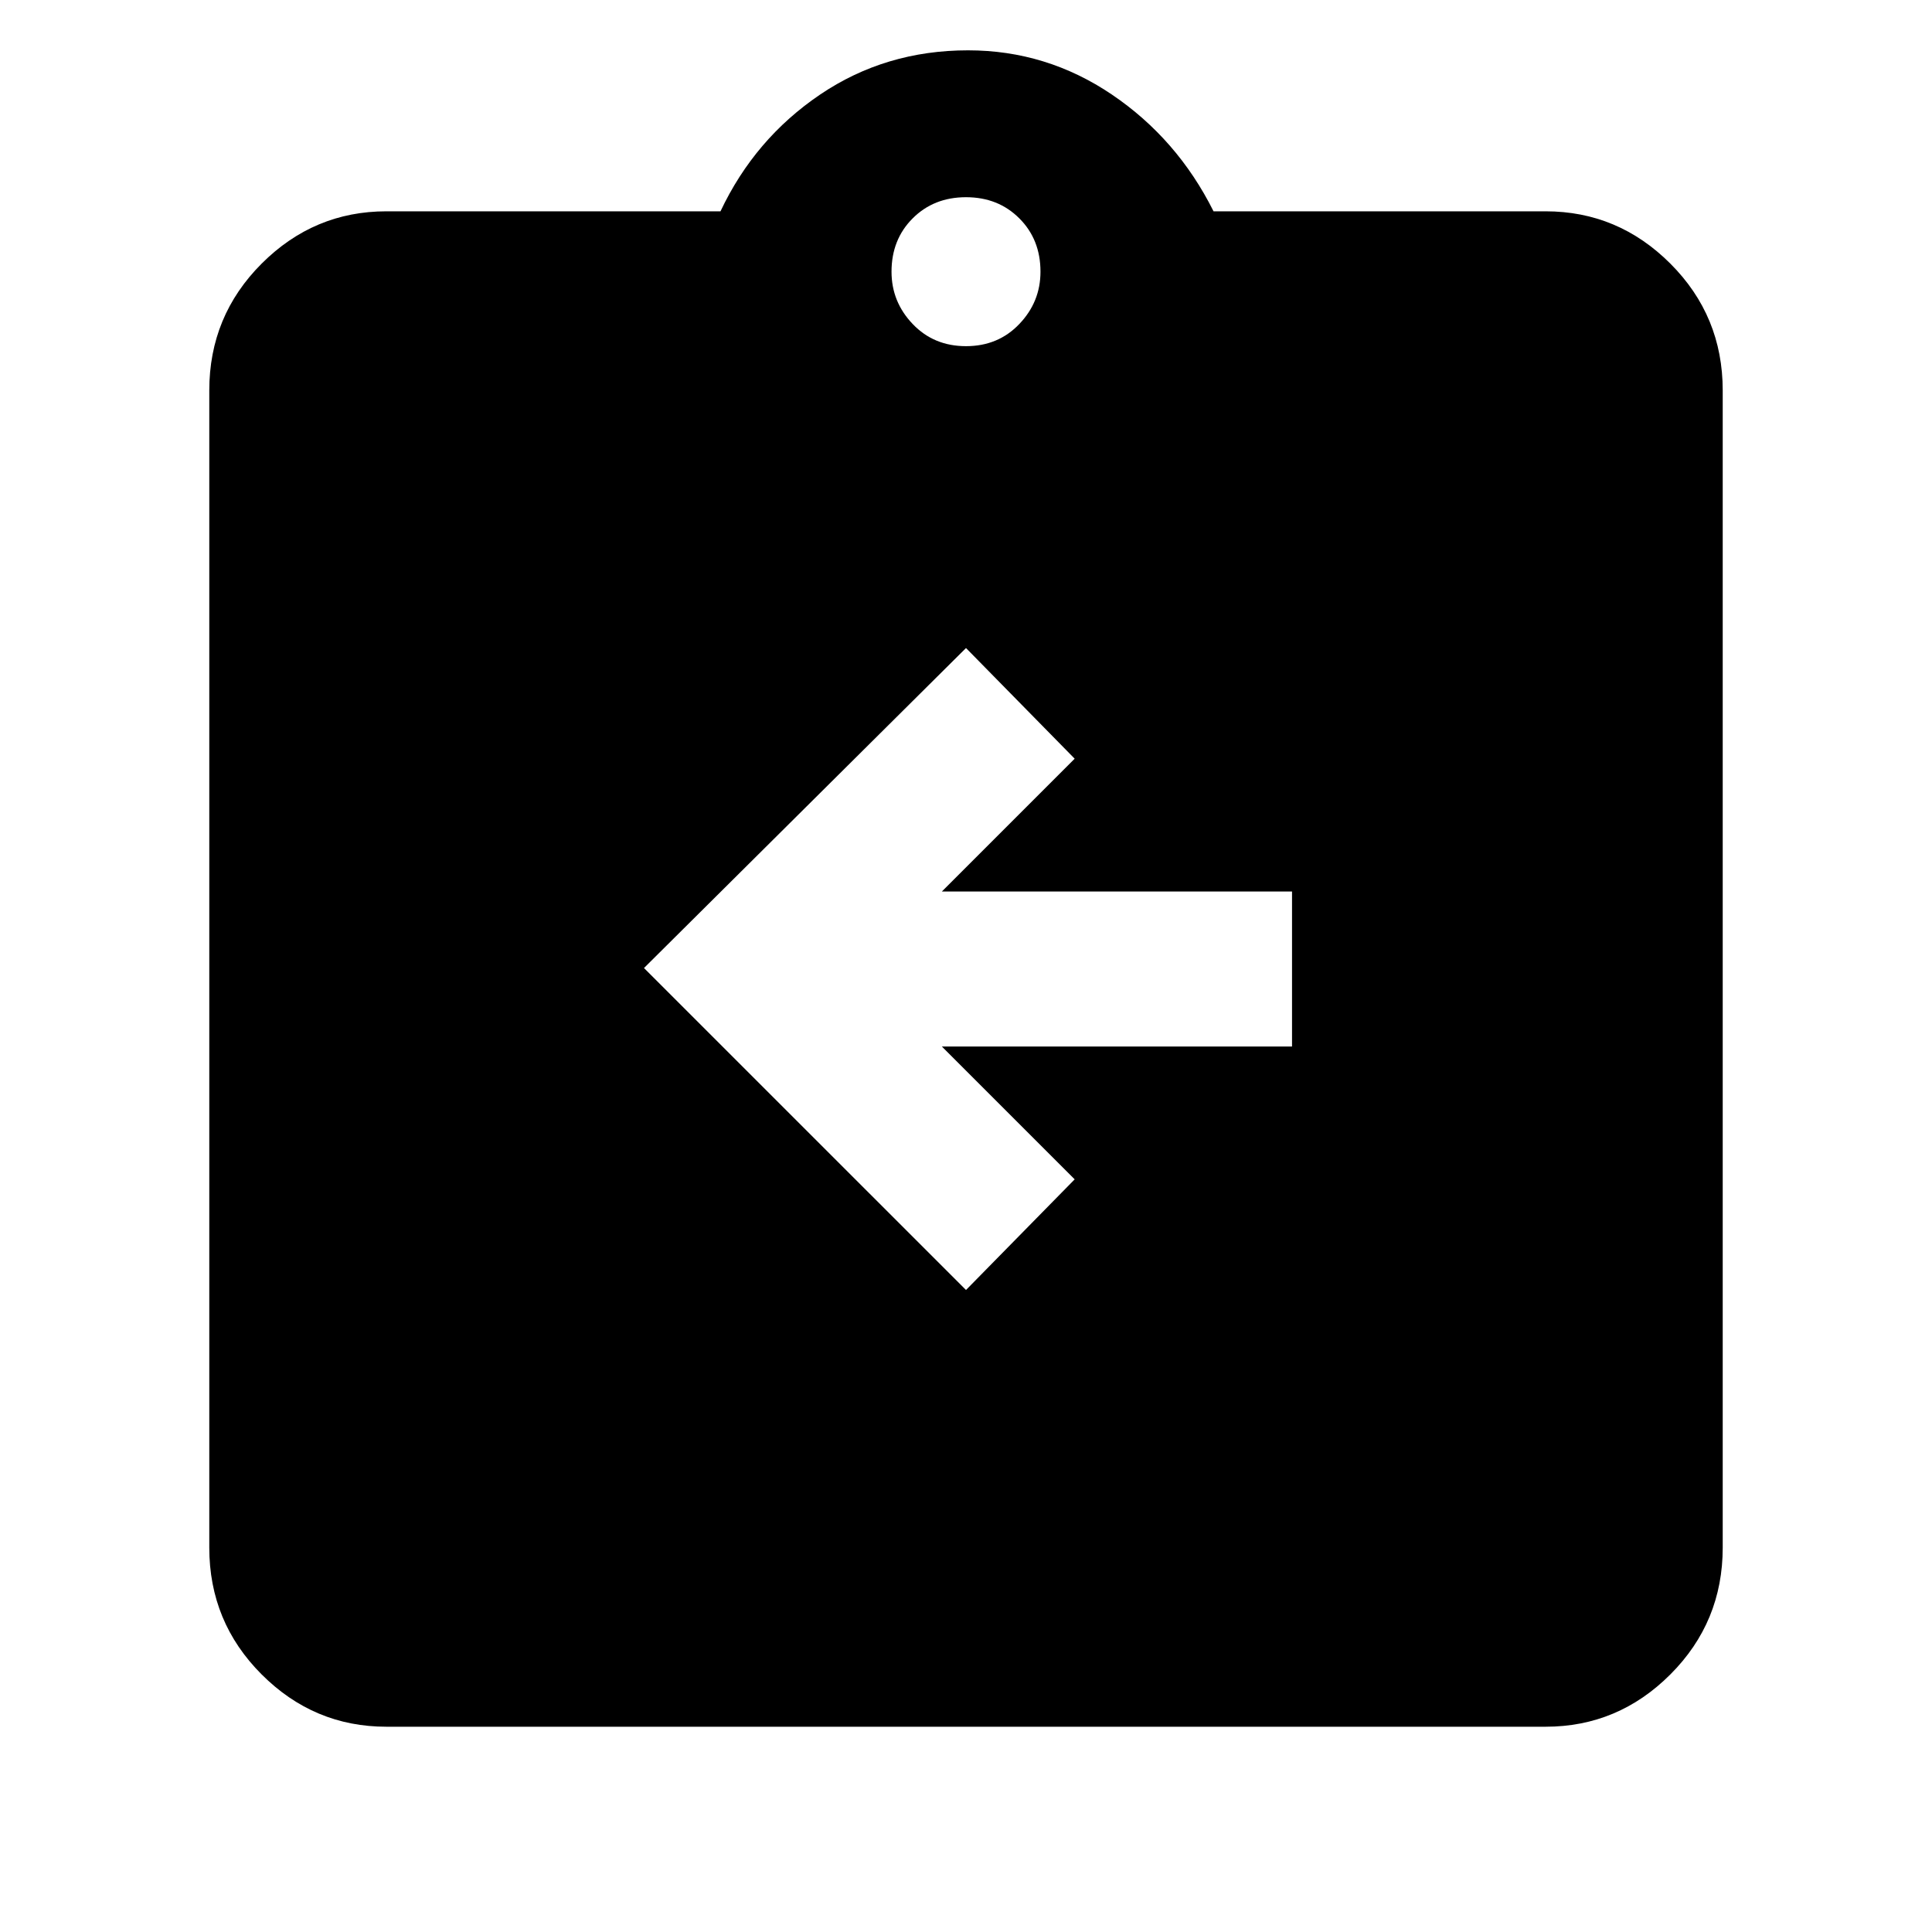 <svg xmlns="http://www.w3.org/2000/svg" height="40" width="40"><path d="M20 26.708 22.25 24.417 19.5 21.667H26.75V18.458H19.5L22.25 15.708L20 13.417L13.333 20.042ZM8 35.75Q6.5 35.75 5.417 34.667Q4.333 33.583 4.333 32.042V8.083Q4.333 6.542 5.417 5.458Q6.5 4.375 8 4.375H14.917Q15.625 2.875 16.979 1.958Q18.333 1.042 20.042 1.042Q21.667 1.042 23.021 1.958Q24.375 2.875 25.125 4.375H32Q33.5 4.375 34.583 5.458Q35.667 6.542 35.667 8.083V32.042Q35.667 33.583 34.583 34.667Q33.5 35.75 32 35.75ZM20 7.167Q20.667 7.167 21.104 6.708Q21.542 6.25 21.542 5.625Q21.542 4.958 21.104 4.521Q20.667 4.083 20 4.083Q19.333 4.083 18.896 4.521Q18.458 4.958 18.458 5.625Q18.458 6.25 18.896 6.708Q19.333 7.167 20 7.167Z"/></svg>